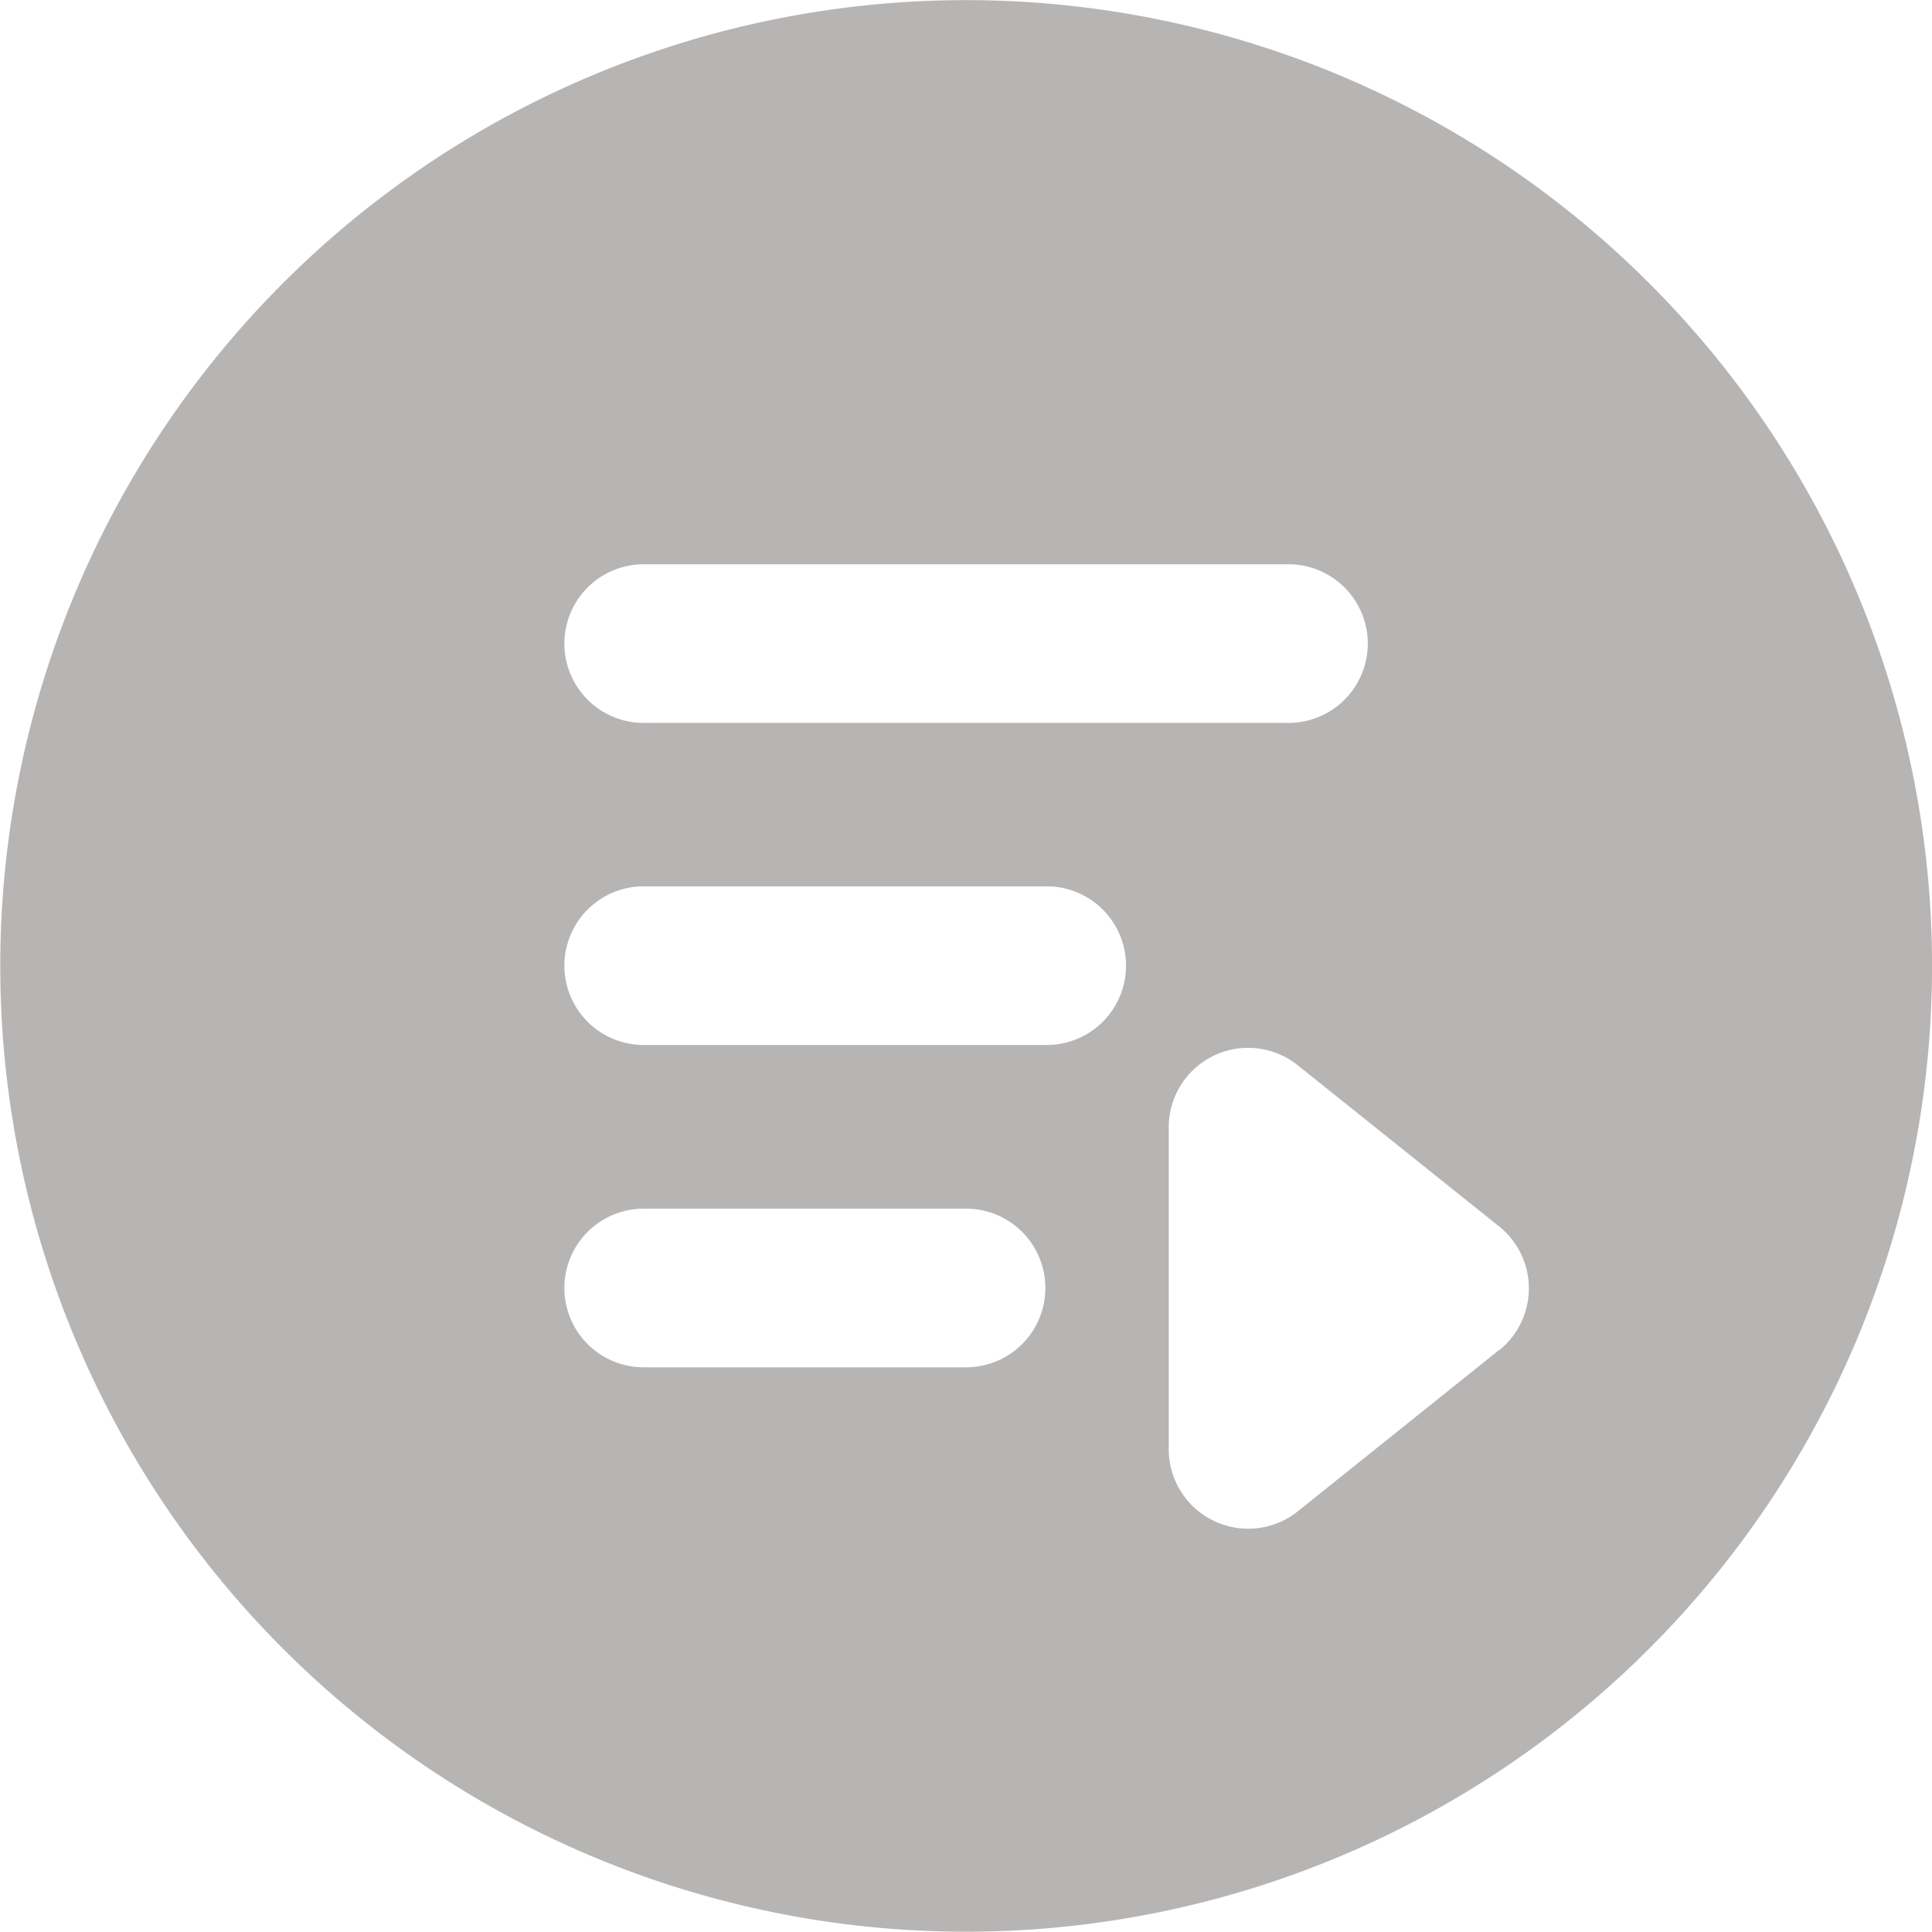 <svg xmlns="http://www.w3.org/2000/svg" width="22.855" height="22.855" viewBox="0 0 22.855 22.855">
  <path id="playlist" d="M19.507,3.348a11.425,11.425,0,1,0,0,16.157,11.419,11.419,0,0,0,0-16.157ZM7.615,6.675h7.627a.938.938,0,1,1,0,1.877H7.615a.938.938,0,1,1,0-1.877Zm3.813,9.5H7.615a.938.938,0,0,1,0-1.877h3.813a.938.938,0,0,1,0,1.877Zm.953-3.813H7.615a.938.938,0,1,1,0-1.877h4.767a.938.938,0,1,1,0,1.877Zm5.353,3.608L15.351,17.88a.94.94,0,0,1-1.525-.733V13.334a.939.939,0,0,1,1.525-.733l2.383,1.907a.939.939,0,0,1,0,1.466Z" transform="translate(0 0)" fill="#b7b4b4"/>
</svg>
